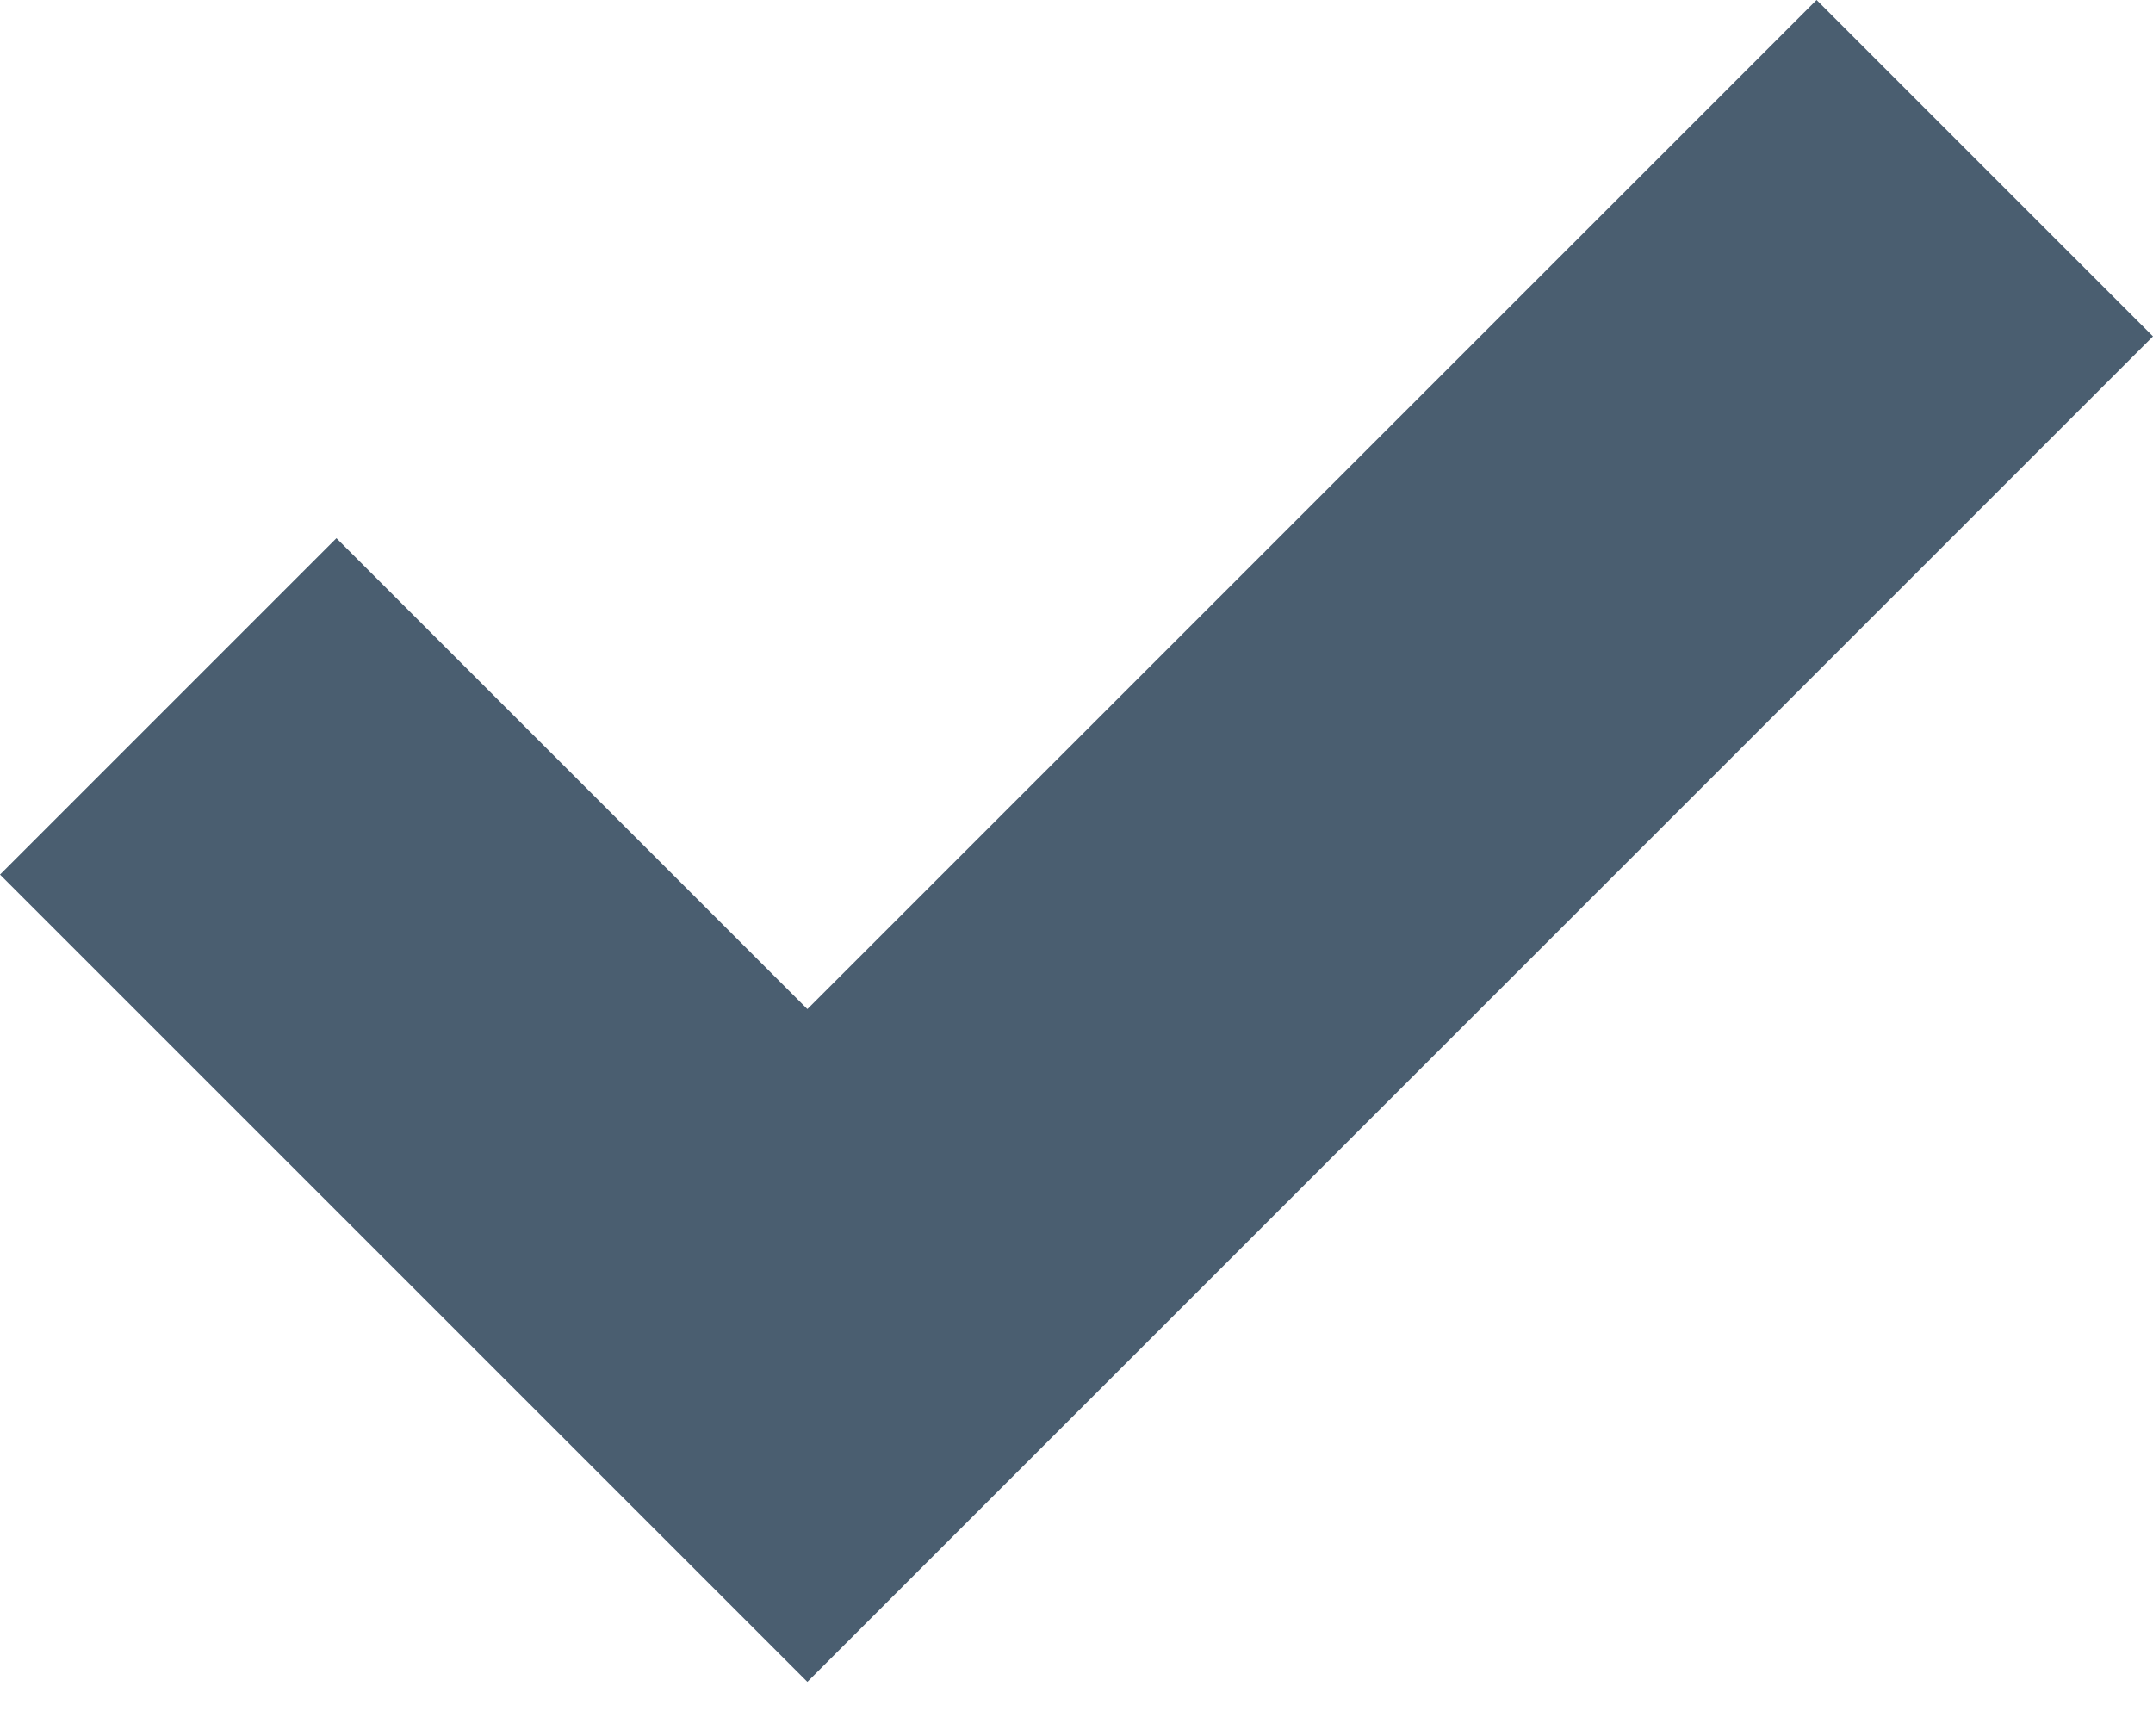 <svg width="31" height="25" viewBox="0 0 31 25" fill="none" xmlns="http://www.w3.org/2000/svg">
<path d="M26.156 0L11.625 14.531L4.844 7.75L0 12.594L11.625 24.219L31 4.844L26.156 0Z" fill="#4A5E70"/>
</svg>

